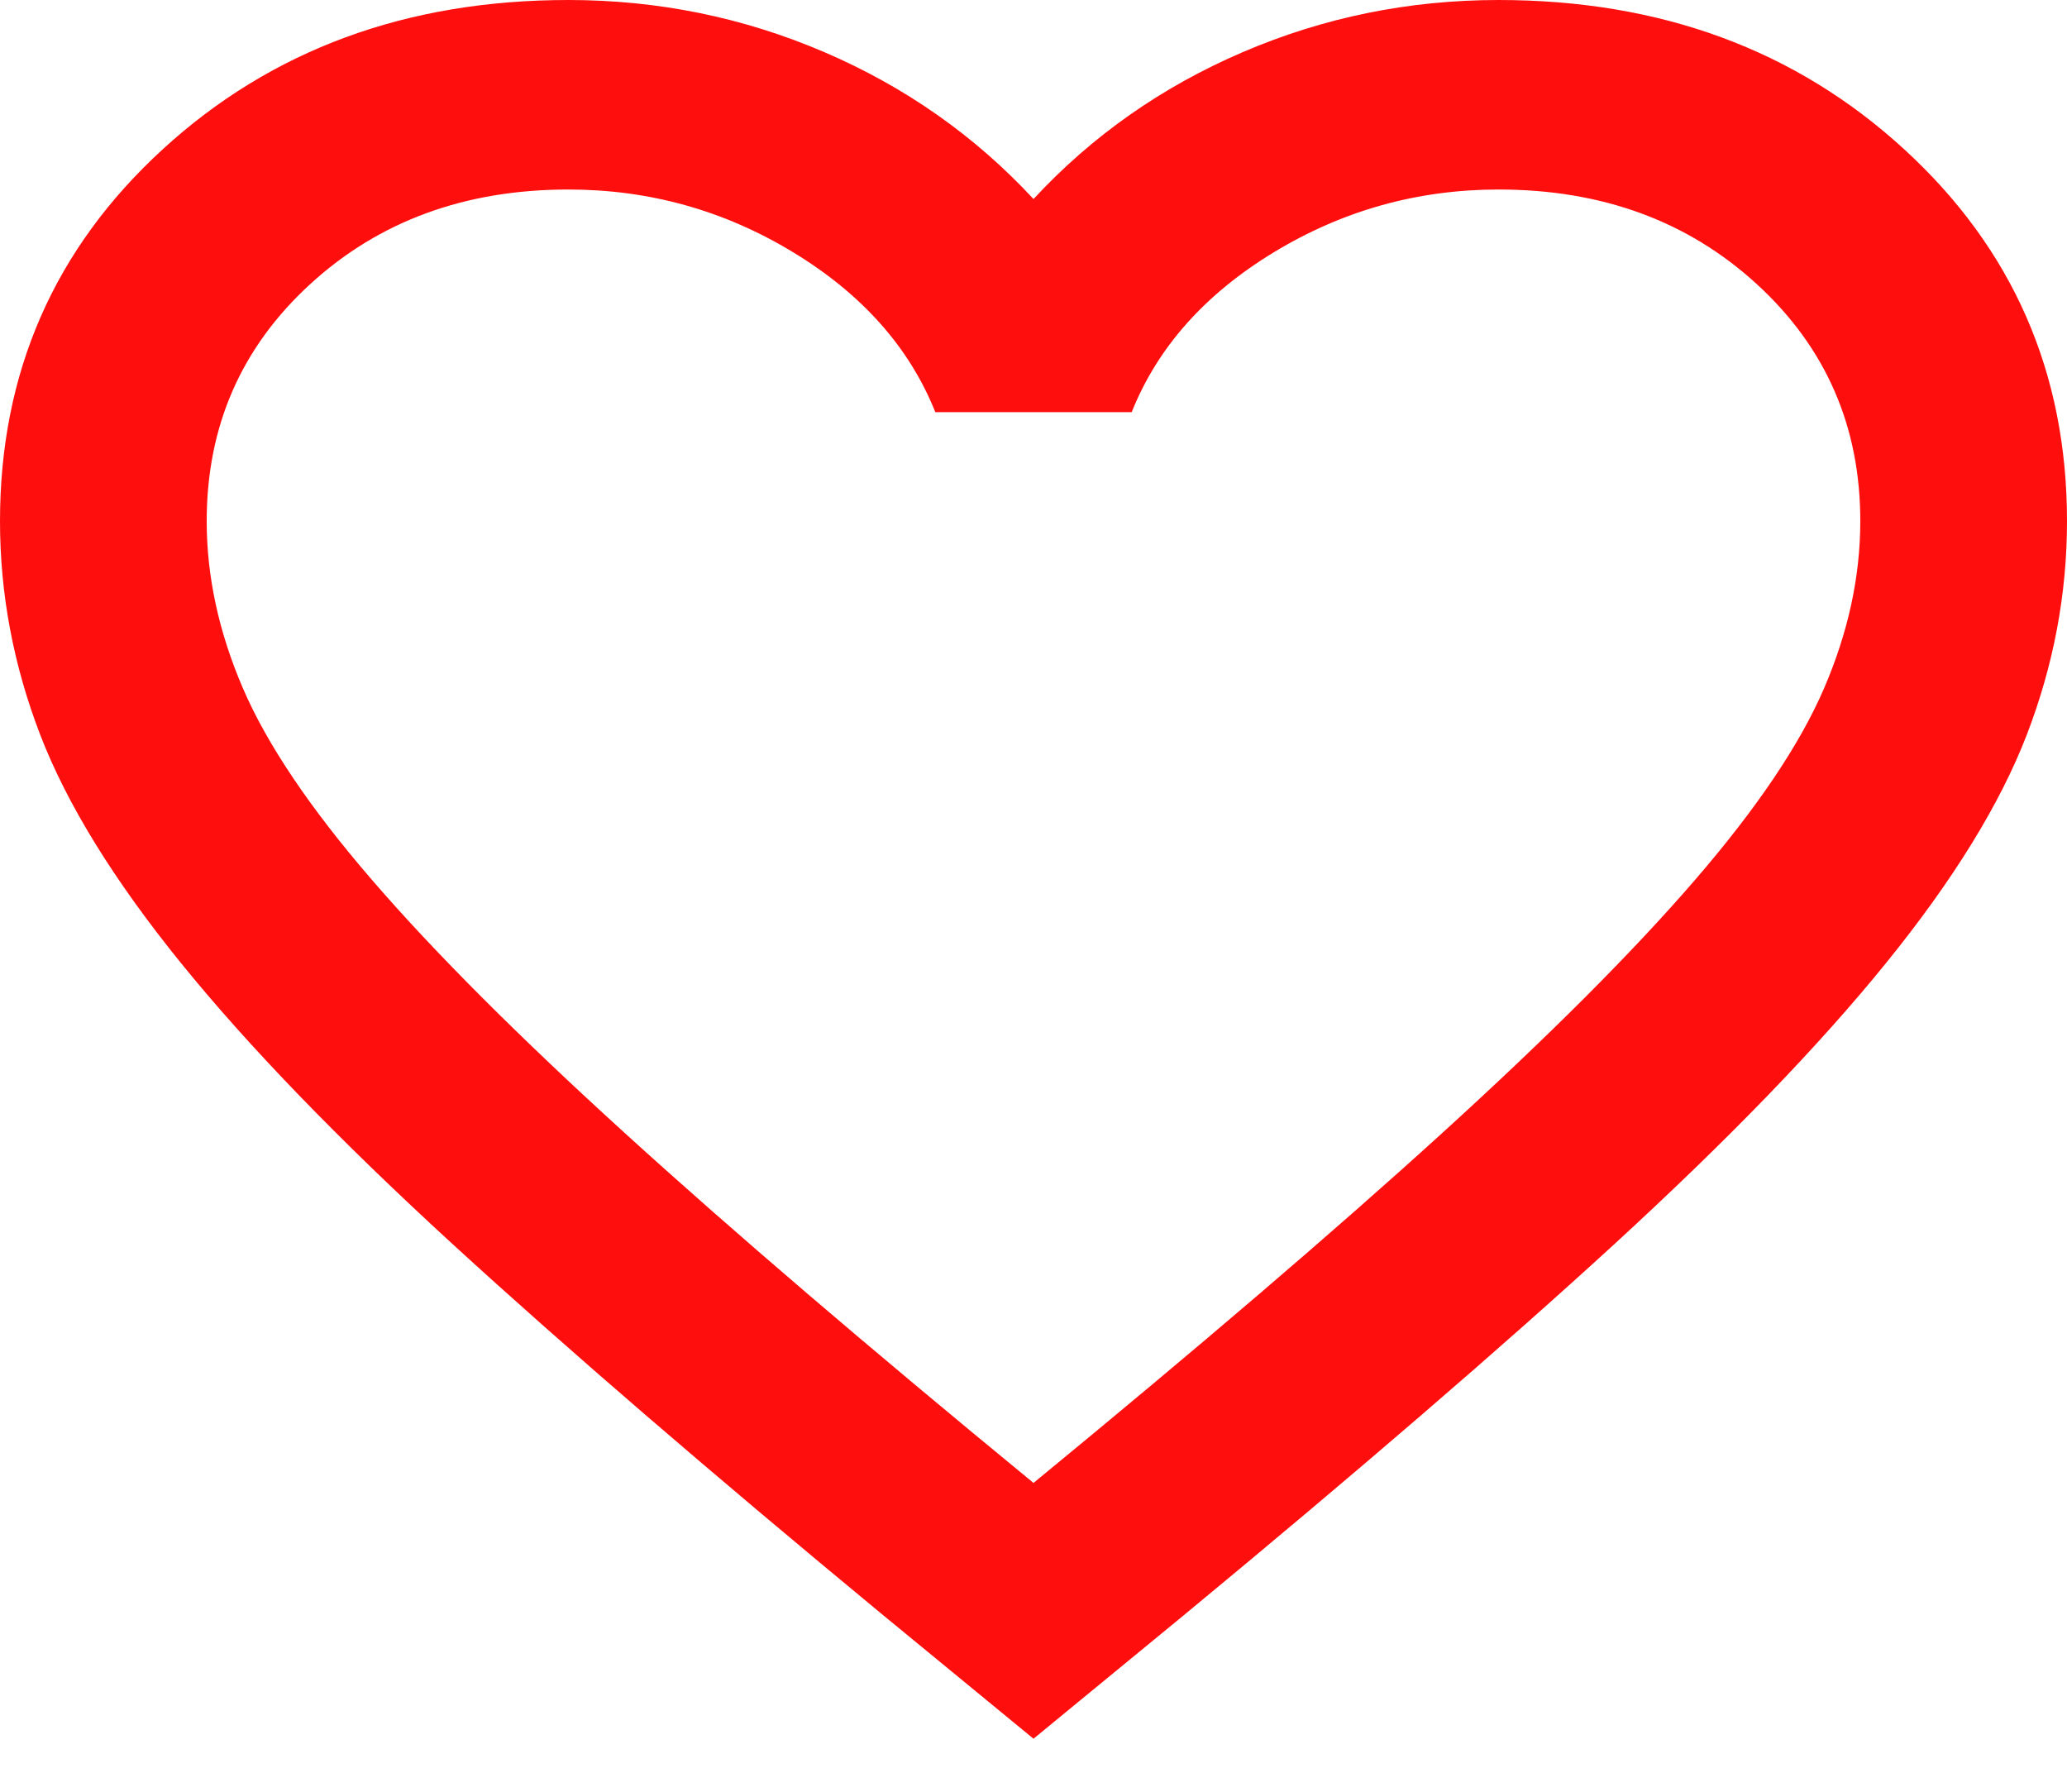 <svg width="30" height="26" viewBox="0 0 30 26" fill="none" xmlns="http://www.w3.org/2000/svg">
<path d="M15 25.231L12.825 23.444C10.3 21.358 8.213 19.559 6.562 18.047C4.912 16.534 3.6 15.177 2.625 13.973C1.65 12.77 0.969 11.665 0.581 10.656C0.194 9.648 0 8.617 0 7.562C0 5.408 0.787 3.609 2.362 2.166C3.938 0.722 5.9 0 8.25 0C9.55 0 10.787 0.252 11.963 0.756C13.137 1.26 14.15 1.971 15 2.888C15.85 1.971 16.863 1.26 18.038 0.756C19.212 0.252 20.45 0 21.75 0C24.1 0 26.062 0.722 27.637 2.166C29.212 3.609 30 5.408 30 7.562C30 8.617 29.806 9.648 29.419 10.656C29.031 11.665 28.35 12.77 27.375 13.973C26.4 15.177 25.087 16.534 23.438 18.047C21.788 19.559 19.7 21.358 17.175 23.444L15 25.231ZM15 21.519C17.4 19.548 19.375 17.858 20.925 16.448C22.475 15.039 23.7 13.813 24.6 12.77C25.5 11.728 26.125 10.8 26.475 9.986C26.825 9.172 27 8.365 27 7.562C27 6.188 26.5 5.042 25.5 4.125C24.5 3.208 23.25 2.75 21.75 2.75C20.575 2.75 19.488 3.054 18.488 3.661C17.488 4.268 16.8 5.042 16.425 5.981H13.575C13.2 5.042 12.512 4.268 11.512 3.661C10.512 3.054 9.425 2.75 8.25 2.75C6.75 2.75 5.5 3.208 4.5 4.125C3.5 5.042 3 6.188 3 7.562C3 8.365 3.175 9.172 3.525 9.986C3.875 10.8 4.5 11.728 5.4 12.77C6.3 13.813 7.525 15.039 9.075 16.448C10.625 17.858 12.6 19.548 15 21.519Z" fill="#FF0E0E"/>
</svg>
